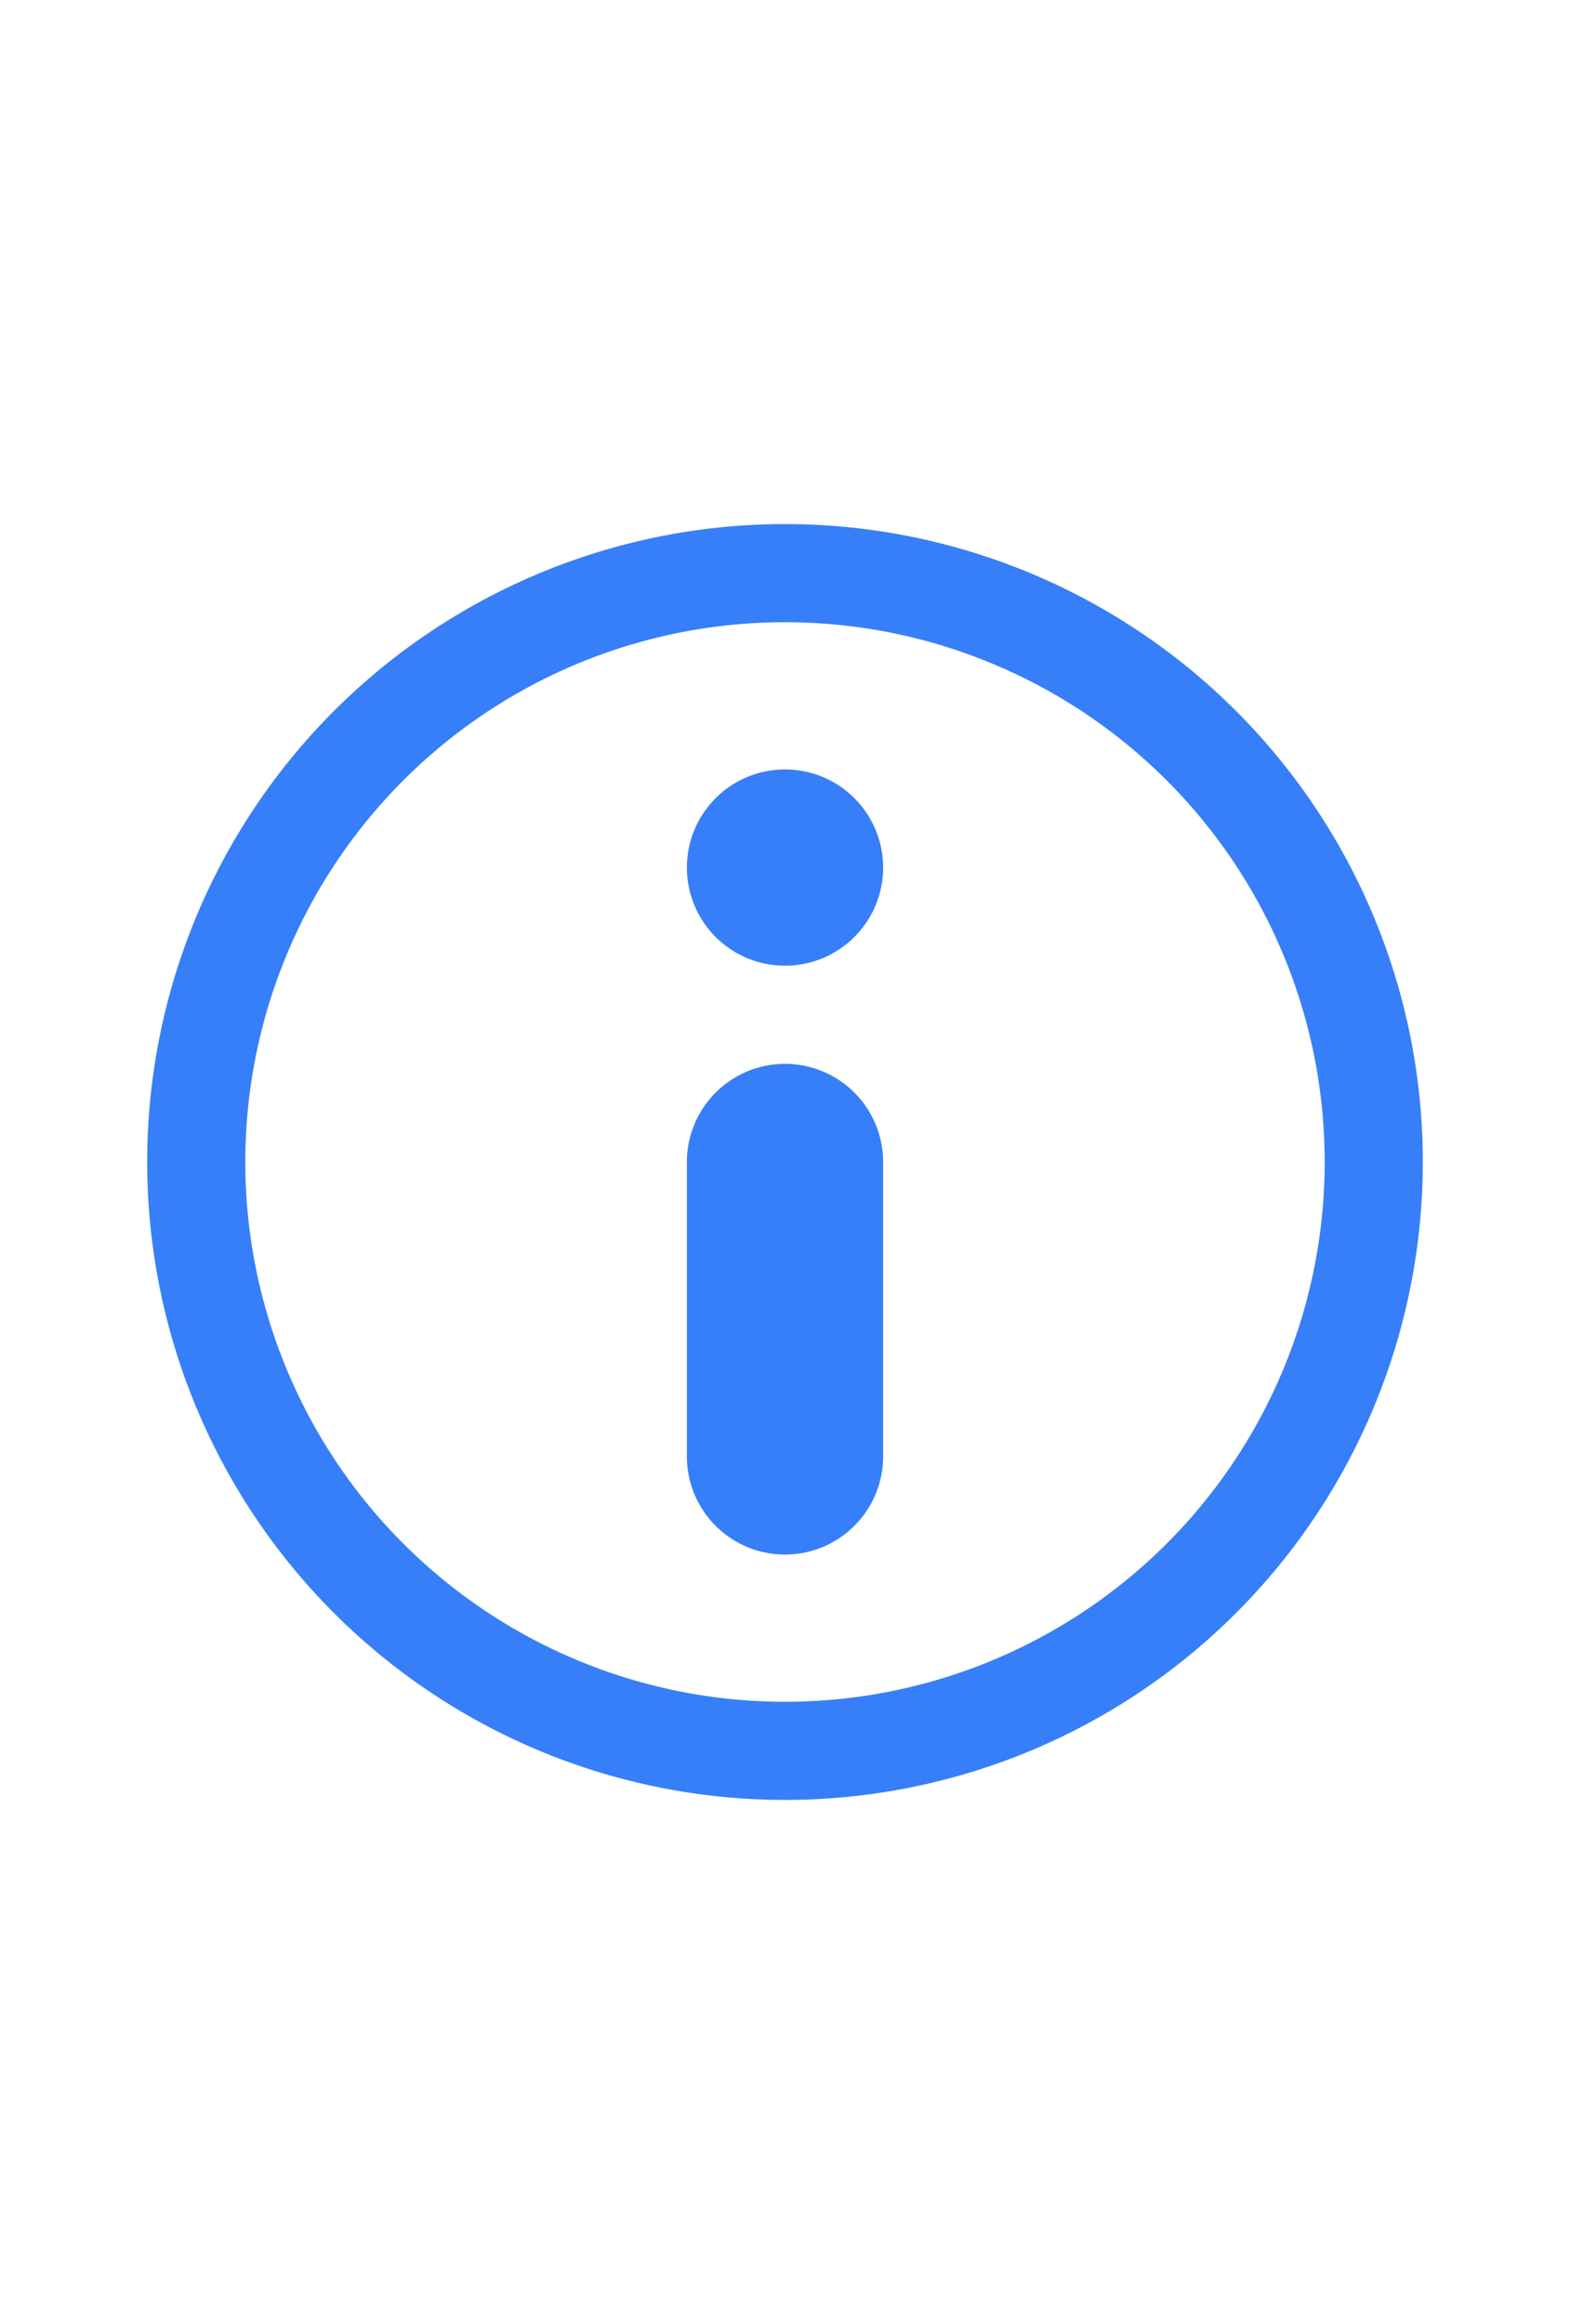 <?xml version="1.0" ?>
<svg width="25" height="37" viewBox="0 0 32 32" xmlns="http://www.w3.org/2000/svg">
  <defs>
    <style>.cls-1{fill:none;}</style>
  </defs><title/>
  <g data-name="Layer 2" id="Layer_2">
    <path fill="#377ff8" d="M16,12a2,2,0,1,1,2-2A2,2,0,0,1,16,12Zm0-2Z"/>
    <path fill="#377ff8" d="M16,29A13,13,0,1,1,29,16,13,13,0,0,1,16,29ZM16,5A11,11,0,1,0,27,16,11,11,0,0,0,16,5Z"/>
    <path fill="#377ff8" d="M16,24a2,2,0,0,1-2-2V16a2,2,0,0,1,4,0v6A2,2,0,0,1,16,24Zm0-8v0Z"/>
  </g>
  <g id="frame">
    <rect class="cls-1" height="32" width="32"/>
  </g>
</svg>